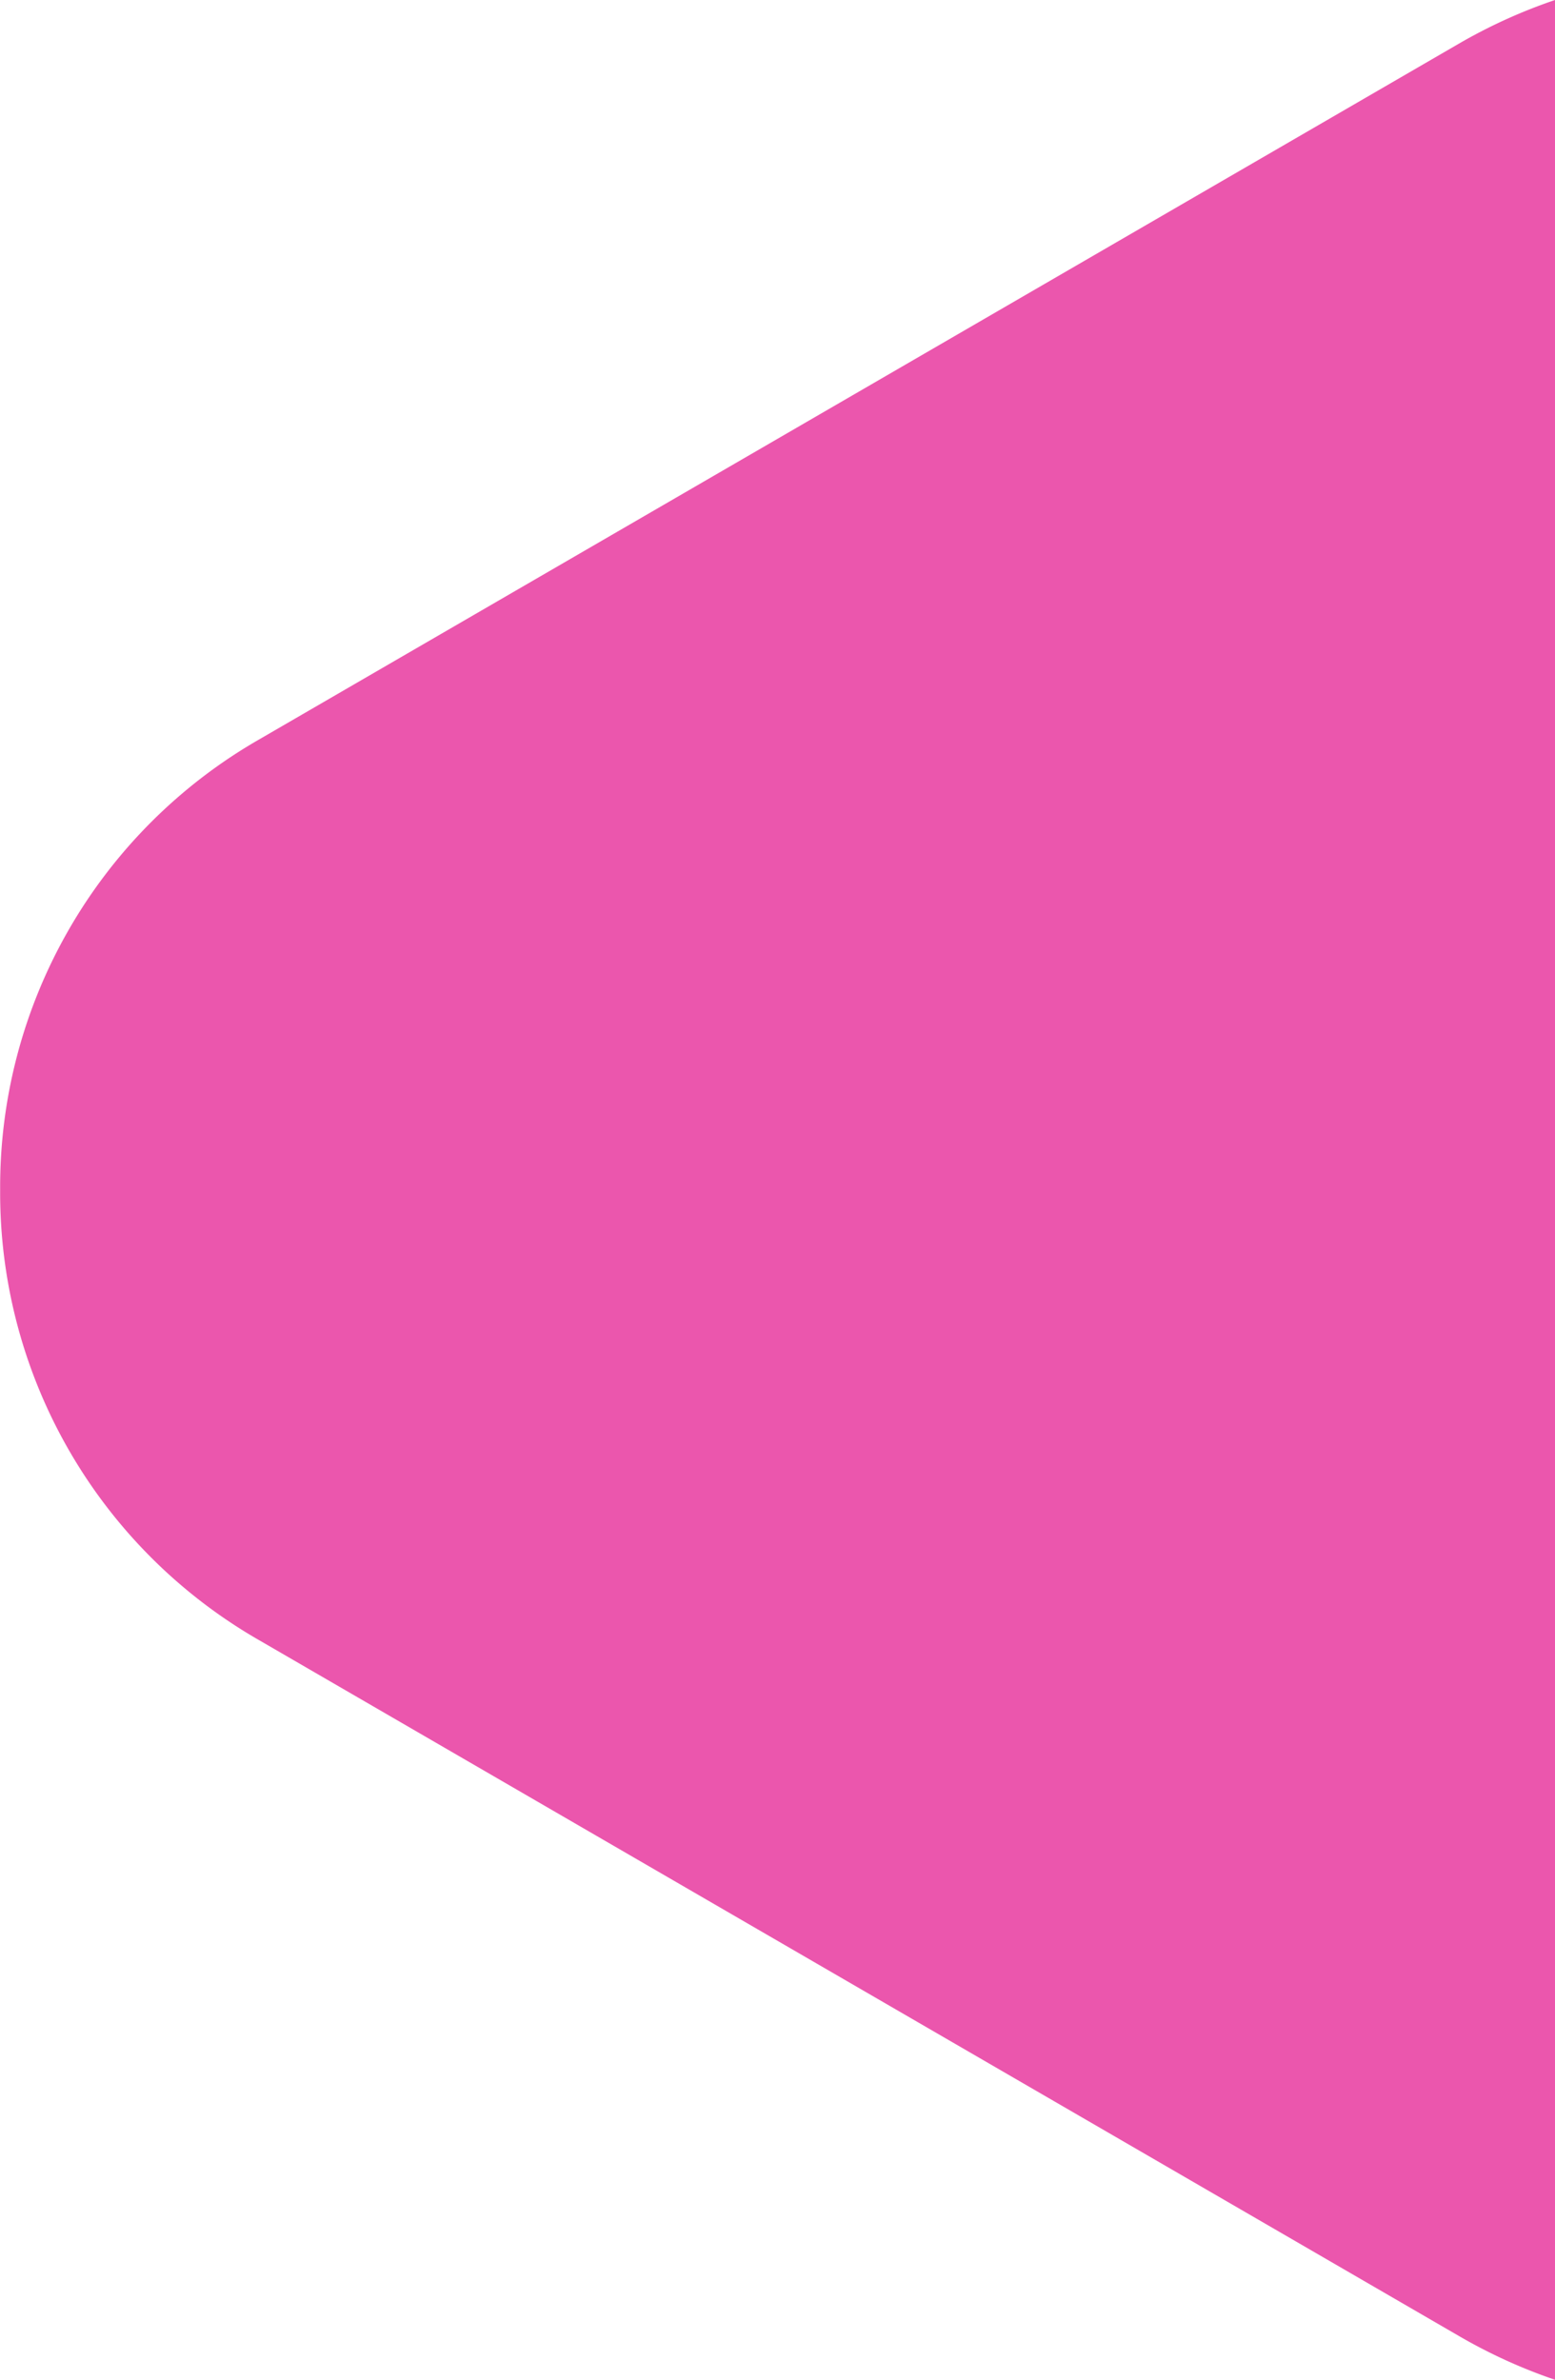 <svg xmlns="http://www.w3.org/2000/svg" width="20.901" height="31.984" viewBox="0 0 20.901 31.984">
  <path id="Subtraction_2" data-name="Subtraction 2" d="M-7441.148,10745.491h0a7.159,7.159,0,0,1-1.294-.59l-16.117-9.346a6.933,6.933,0,0,1-3.488-6.056,6.933,6.933,0,0,1,3.488-6.058l16.117-9.346a7.16,7.16,0,0,1,1.3-.59v31.983Z" transform="translate(7462.049 -10713.507)" fill="#eb56ad"/>
</svg>

